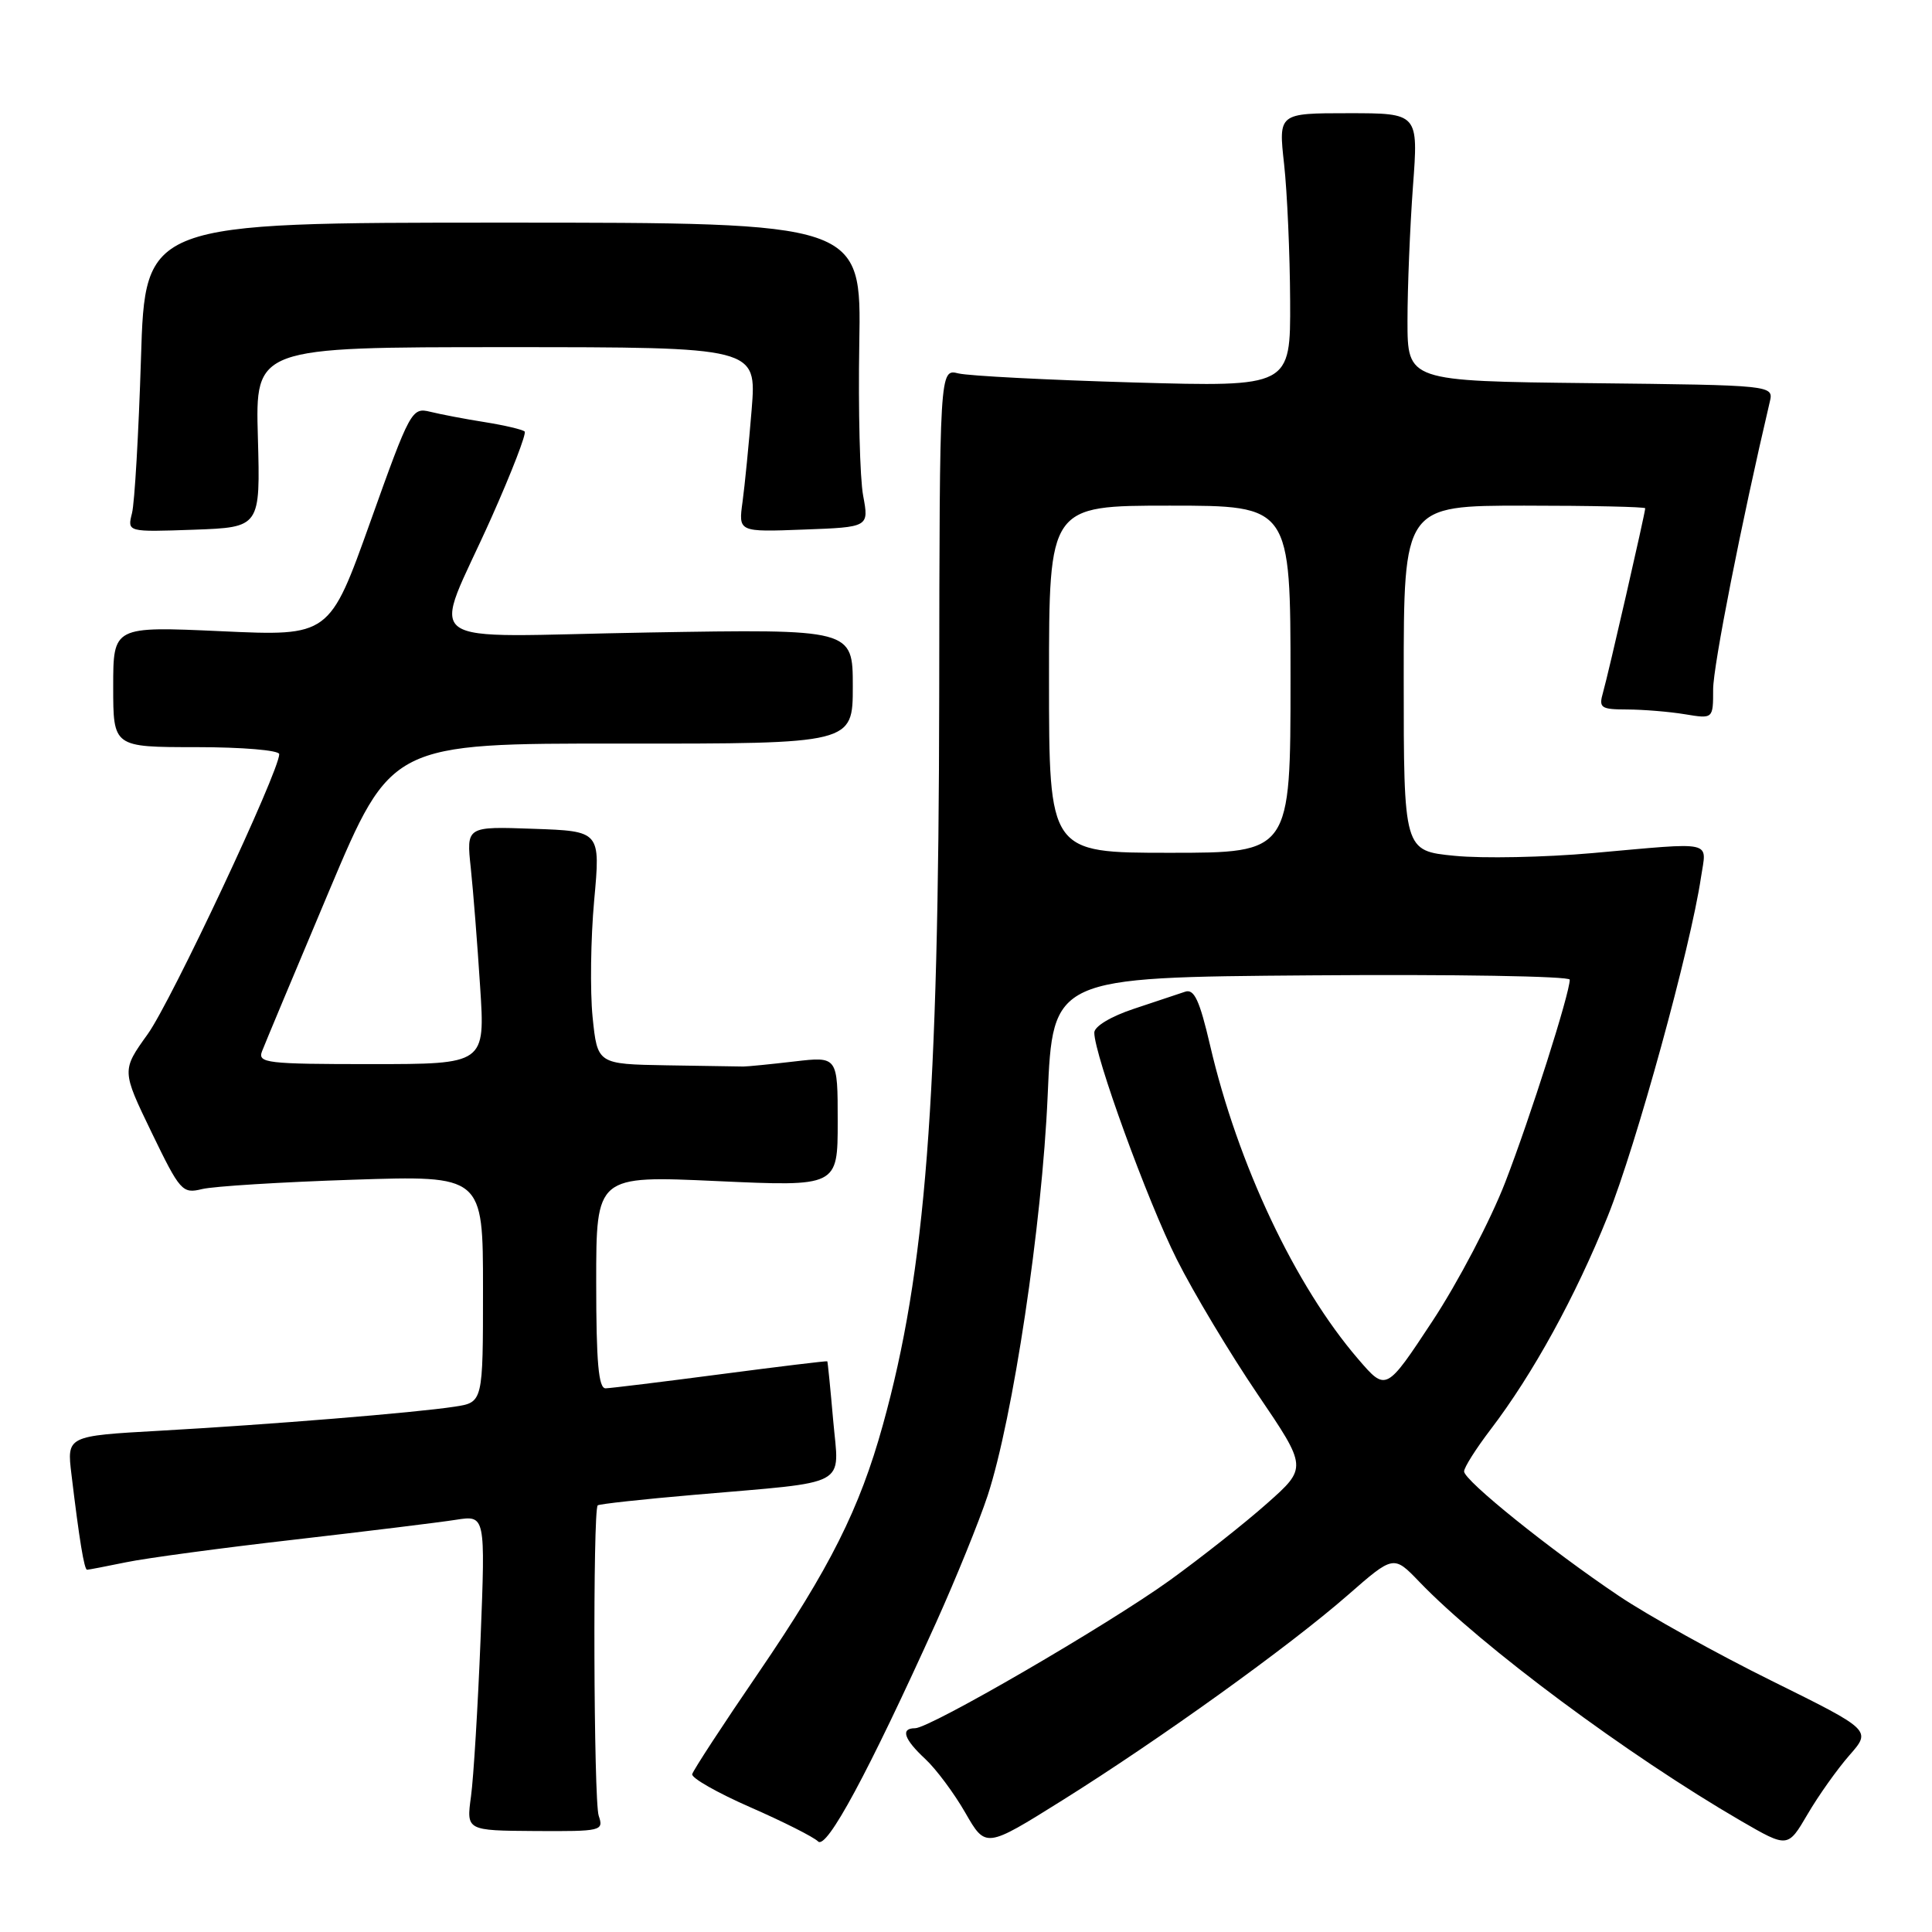 <?xml version="1.0" encoding="UTF-8" standalone="no"?>
<!DOCTYPE svg PUBLIC "-//W3C//DTD SVG 1.1//EN" "http://www.w3.org/Graphics/SVG/1.1/DTD/svg11.dtd" >
<svg xmlns="http://www.w3.org/2000/svg" xmlns:xlink="http://www.w3.org/1999/xlink" version="1.1" viewBox="0 0 256 256">
 <g >
 <path fill="currentColor"
d=" M 124.05 214.97 C 126.66 209.18 129.73 201.62 130.87 198.17 C 134.22 187.94 138.08 162.26 138.82 145.20 C 139.50 129.50 139.50 129.50 173.75 129.24 C 192.59 129.09 208.00 129.35 208.00 129.81 C 208.00 131.63 202.79 148.01 199.47 156.61 C 197.54 161.62 193.19 169.92 189.81 175.05 C 183.66 184.38 183.66 184.38 179.98 180.10 C 171.63 170.41 164.00 154.26 160.34 138.50 C 158.95 132.53 158.23 130.99 157.03 131.41 C 156.19 131.69 153.14 132.71 150.25 133.67 C 147.20 134.68 145.00 136.00 145.00 136.83 C 145.00 139.78 152.04 159.13 155.93 166.87 C 158.16 171.31 162.97 179.33 166.61 184.70 C 173.24 194.47 173.24 194.47 167.87 199.23 C 164.92 201.85 159.12 206.42 155.00 209.40 C 146.75 215.34 123.23 229.00 121.25 229.00 C 119.29 229.00 119.77 230.44 122.61 233.08 C 124.04 234.41 126.43 237.62 127.91 240.20 C 130.61 244.90 130.61 244.90 140.72 238.58 C 153.68 230.47 170.81 218.16 178.58 211.37 C 184.66 206.05 184.66 206.05 188.08 209.61 C 196.30 218.16 215.74 232.60 230.69 241.28 C 236.89 244.87 236.89 244.87 239.51 240.40 C 240.95 237.93 243.45 234.42 245.05 232.59 C 247.98 229.26 247.98 229.26 234.74 222.71 C 227.46 219.11 218.35 214.05 214.50 211.46 C 205.39 205.34 194.00 196.17 194.00 194.97 C 194.00 194.44 195.58 191.95 197.50 189.43 C 203.12 182.07 208.78 171.76 213.05 161.12 C 216.80 151.78 224.01 125.57 225.39 116.25 C 226.13 111.29 227.44 111.58 211.00 113.04 C 204.68 113.60 196.46 113.77 192.75 113.40 C 186.00 112.74 186.00 112.74 186.00 89.87 C 186.00 67.00 186.00 67.00 202.00 67.00 C 210.80 67.00 218.00 67.16 218.00 67.35 C 218.00 67.95 213.09 89.40 212.41 91.75 C 211.82 93.81 212.10 94.00 215.63 94.01 C 217.76 94.02 221.19 94.30 223.25 94.64 C 227.00 95.26 227.00 95.26 227.00 91.35 C 227.00 88.24 230.76 69.19 234.50 53.27 C 235.03 51.04 235.03 51.04 210.76 50.77 C 186.50 50.50 186.50 50.50 186.50 42.50 C 186.50 38.10 186.83 30.11 187.22 24.75 C 187.95 15.00 187.95 15.00 178.67 15.00 C 169.40 15.00 169.40 15.00 170.15 21.75 C 170.56 25.46 170.92 33.62 170.95 39.88 C 171.00 51.27 171.00 51.27 150.25 50.68 C 138.84 50.35 128.38 49.81 127.00 49.48 C 124.50 48.86 124.50 48.86 124.45 92.18 C 124.38 146.10 122.66 168.37 116.98 188.83 C 113.90 199.94 109.96 207.79 100.53 221.61 C 95.80 228.52 91.84 234.59 91.72 235.09 C 91.60 235.59 95.06 237.56 99.42 239.47 C 103.78 241.38 107.81 243.41 108.40 244.00 C 109.53 245.13 115.04 234.90 124.05 214.97 Z  M 79.33 240.59 C 78.66 238.60 78.54 200.13 79.20 199.47 C 79.38 199.29 85.14 198.66 92.01 198.07 C 112.89 196.26 111.19 197.18 110.40 188.20 C 110.03 183.96 109.68 180.44 109.62 180.38 C 109.55 180.31 103.20 181.08 95.50 182.09 C 87.80 183.10 80.94 183.94 80.25 183.96 C 79.31 183.99 79.00 180.53 79.00 169.89 C 79.00 155.77 79.00 155.77 95.00 156.50 C 111.00 157.23 111.00 157.23 111.00 148.61 C 111.00 139.98 111.00 139.98 105.25 140.65 C 102.09 141.02 99.05 141.32 98.50 141.32 C 97.95 141.32 93.37 141.24 88.33 141.16 C 79.16 141.00 79.16 141.00 78.52 134.75 C 78.18 131.31 78.27 124.37 78.73 119.32 C 79.57 110.13 79.57 110.13 70.68 109.82 C 61.79 109.50 61.79 109.50 62.38 115.00 C 62.70 118.03 63.26 125.11 63.62 130.75 C 64.29 141.00 64.29 141.00 49.17 141.00 C 35.35 141.00 34.12 140.86 34.72 139.30 C 35.08 138.36 39.08 128.80 43.61 118.05 C 51.85 98.50 51.85 98.50 82.42 98.53 C 113.00 98.55 113.00 98.55 113.00 90.95 C 113.00 83.35 113.00 83.35 85.89 83.81 C 54.44 84.34 57.19 86.36 65.12 68.58 C 67.80 62.57 69.78 57.44 69.52 57.18 C 69.25 56.92 66.89 56.36 64.27 55.94 C 61.65 55.53 58.38 54.90 57.00 54.56 C 54.57 53.96 54.34 54.38 49.08 69.12 C 43.66 84.30 43.66 84.30 29.33 83.64 C 15.00 82.99 15.00 82.99 15.00 91.00 C 15.00 99.00 15.00 99.00 26.00 99.00 C 32.08 99.00 37.00 99.41 37.00 99.93 C 37.00 102.21 22.68 132.71 19.57 137.03 C 16.12 141.84 16.12 141.84 20.08 150.04 C 23.86 157.85 24.16 158.20 26.77 157.56 C 28.27 157.19 37.26 156.63 46.75 156.32 C 64.00 155.75 64.00 155.75 64.00 170.79 C 64.00 185.82 64.00 185.82 60.25 186.39 C 54.98 187.20 35.76 188.76 21.17 189.58 C 8.85 190.27 8.85 190.27 9.47 195.38 C 10.51 204.06 11.16 208.00 11.54 208.00 C 11.74 208.00 14.06 207.55 16.70 207.01 C 19.34 206.46 29.38 205.11 39.00 204.01 C 48.62 202.90 58.26 201.72 60.41 201.38 C 64.32 200.77 64.32 200.77 63.68 217.13 C 63.32 226.14 62.75 235.54 62.41 238.03 C 61.79 242.56 61.79 242.56 70.91 242.62 C 79.73 242.67 80.01 242.61 79.33 240.59 Z  M 34.17 57.94 C 33.83 46.00 33.83 46.00 67.05 46.00 C 100.26 46.00 100.26 46.00 99.60 54.25 C 99.23 58.79 98.69 64.30 98.39 66.50 C 97.84 70.50 97.84 70.50 106.50 70.17 C 115.15 69.85 115.15 69.85 114.37 65.67 C 113.94 63.38 113.71 54.30 113.86 45.50 C 114.14 29.50 114.14 29.50 66.69 29.50 C 19.23 29.50 19.23 29.50 18.68 47.50 C 18.37 57.40 17.84 66.62 17.49 68.00 C 16.86 70.50 16.86 70.50 25.68 70.19 C 34.50 69.87 34.50 69.87 34.17 57.94 Z  M 139.00 90.00 C 139.00 67.00 139.00 67.00 155.00 67.00 C 171.00 67.00 171.00 67.00 171.00 90.00 C 171.00 113.00 171.00 113.00 155.00 113.00 C 139.00 113.00 139.00 113.00 139.00 90.00 Z "/>
</g>
</svg>